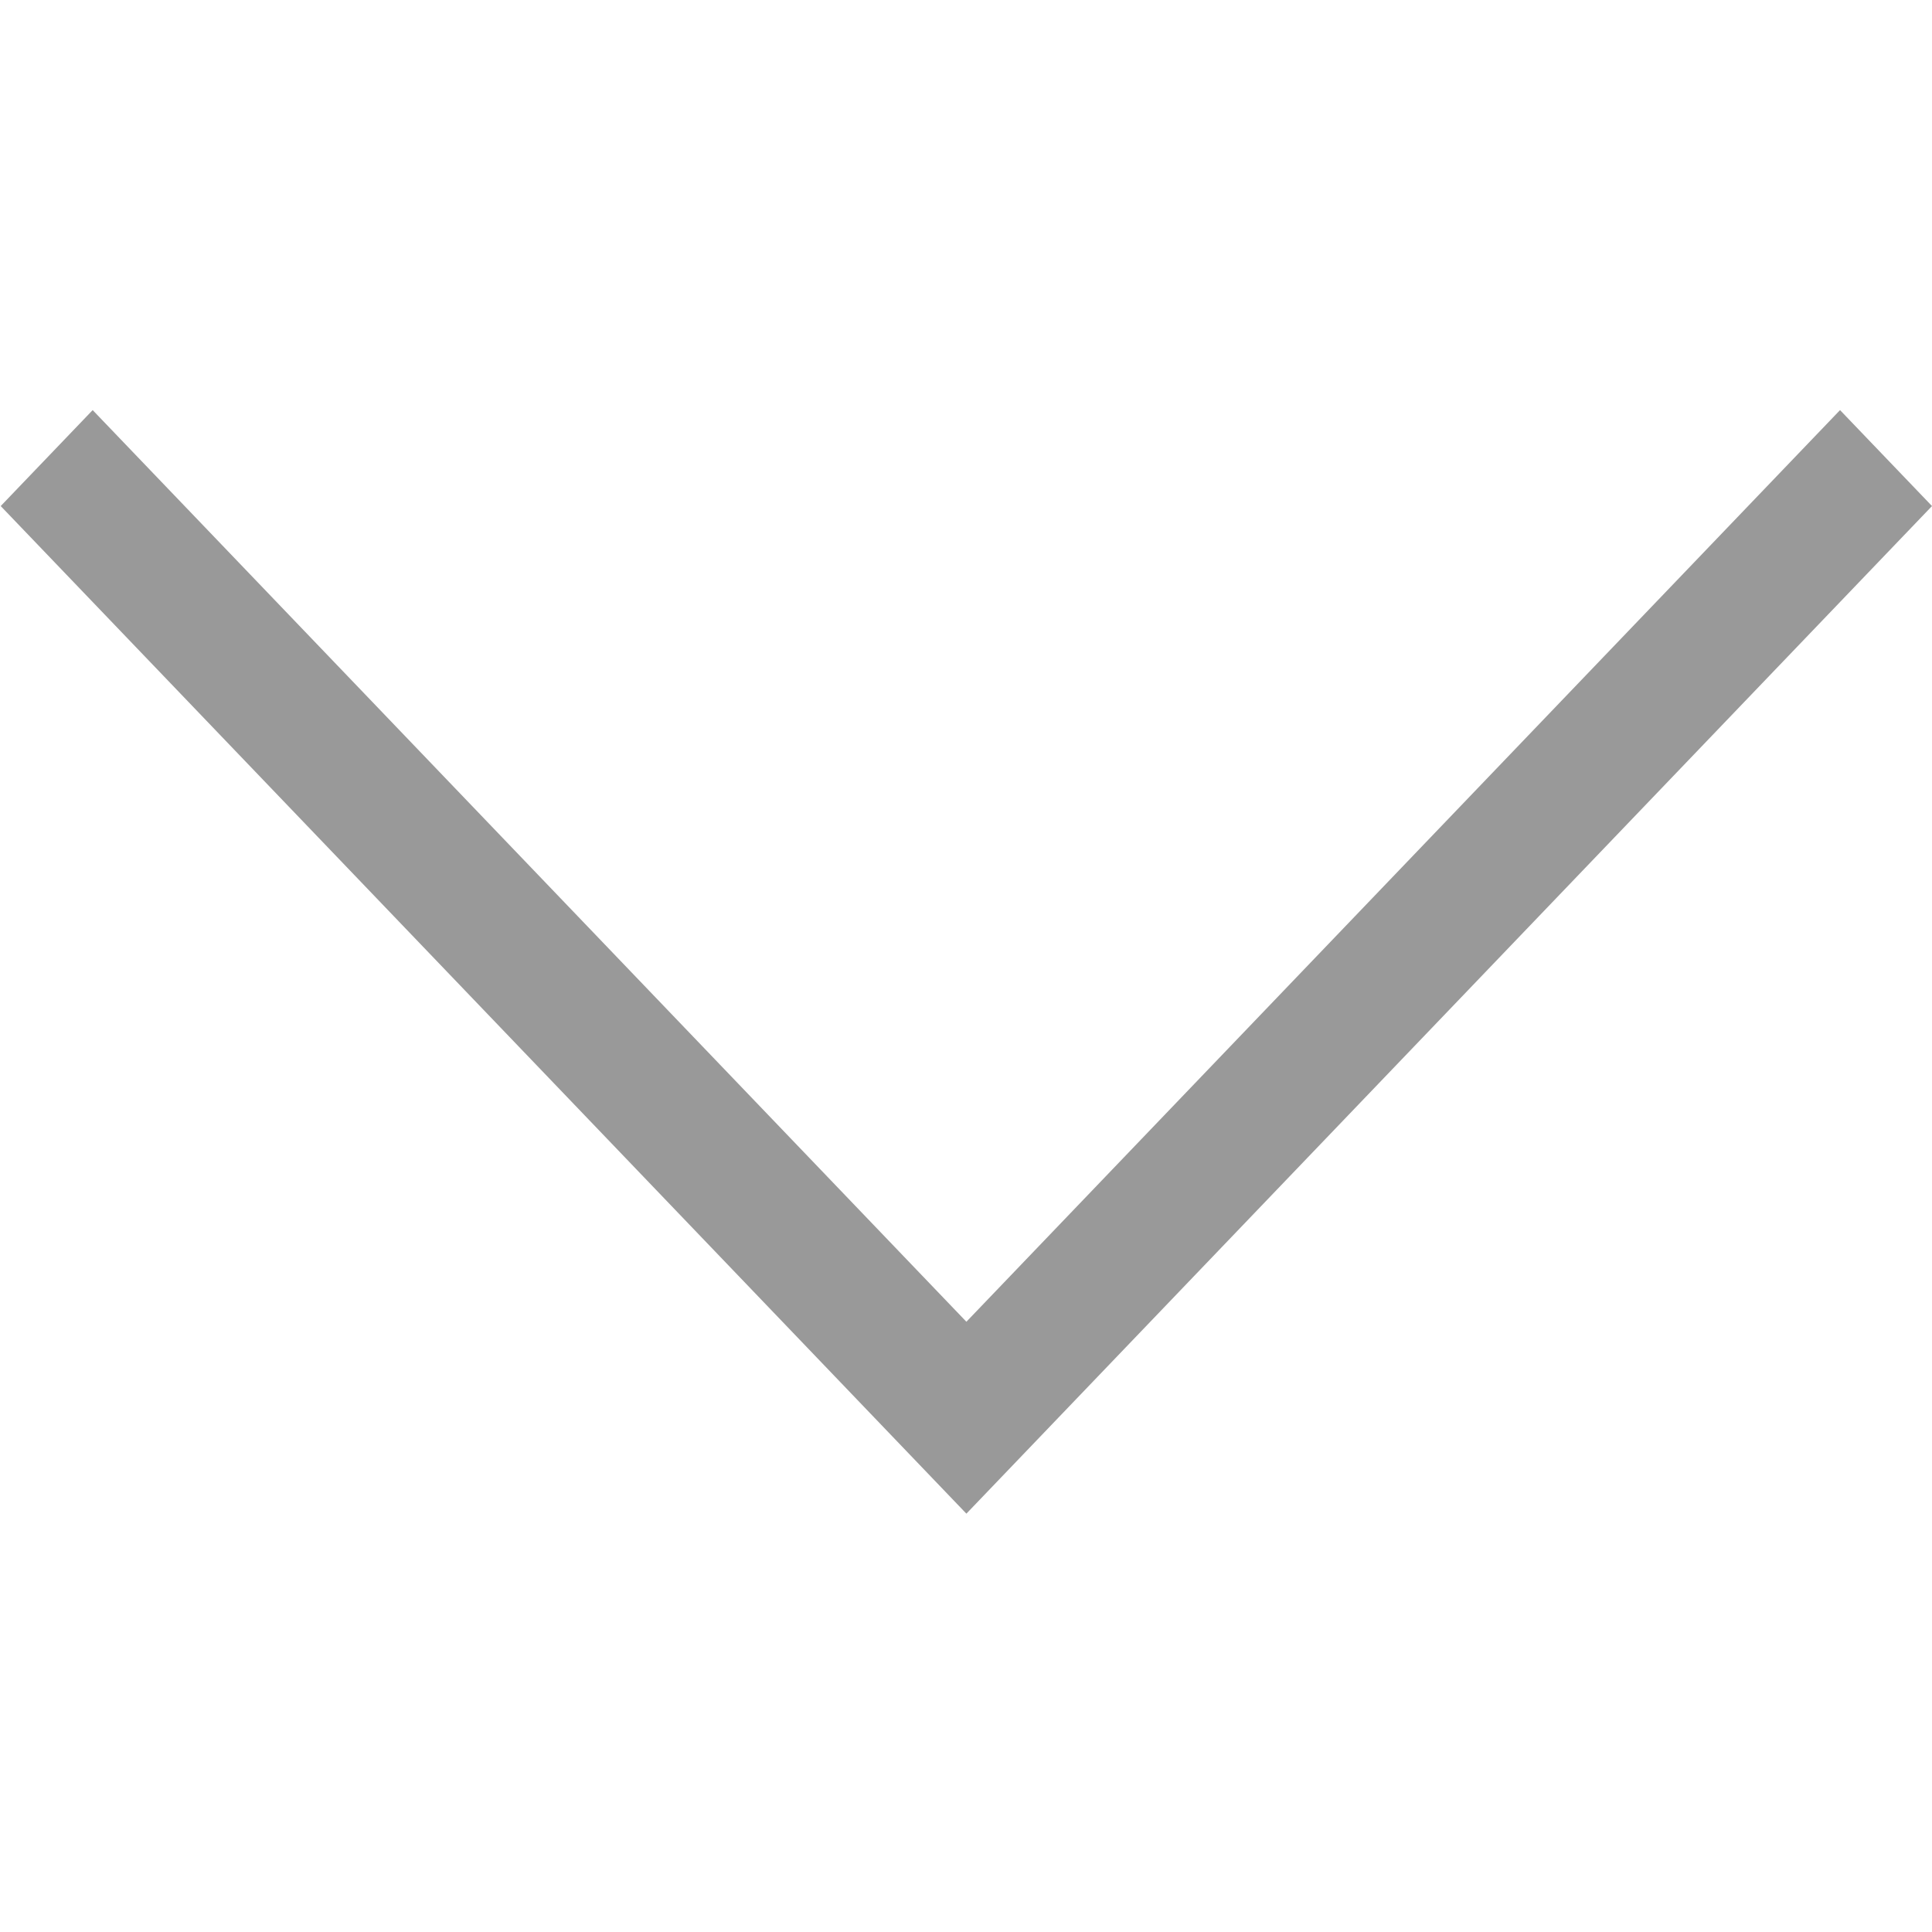 <?xml version="1.0" encoding="utf-8"?>
<!-- Generator: Adobe Illustrator 23.0.3, SVG Export Plug-In . SVG Version: 6.00 Build 0)  -->
<svg version="1.1" baseProfile="tiny" id="Layer_1" xmlns="http://www.w3.org/2000/svg" xmlns:xlink="http://www.w3.org/1999/xlink"
	 x="0px" y="0px" viewBox="0 0 300 300" xml:space="preserve">
<path fill-rule="evenodd" fill="#999999" d="M150.06,205.24L285.72,63.68L300,78.58L150.06,235.04L0.11,78.58l14.28-14.9
	L150.06,205.24z"/>
</svg>
